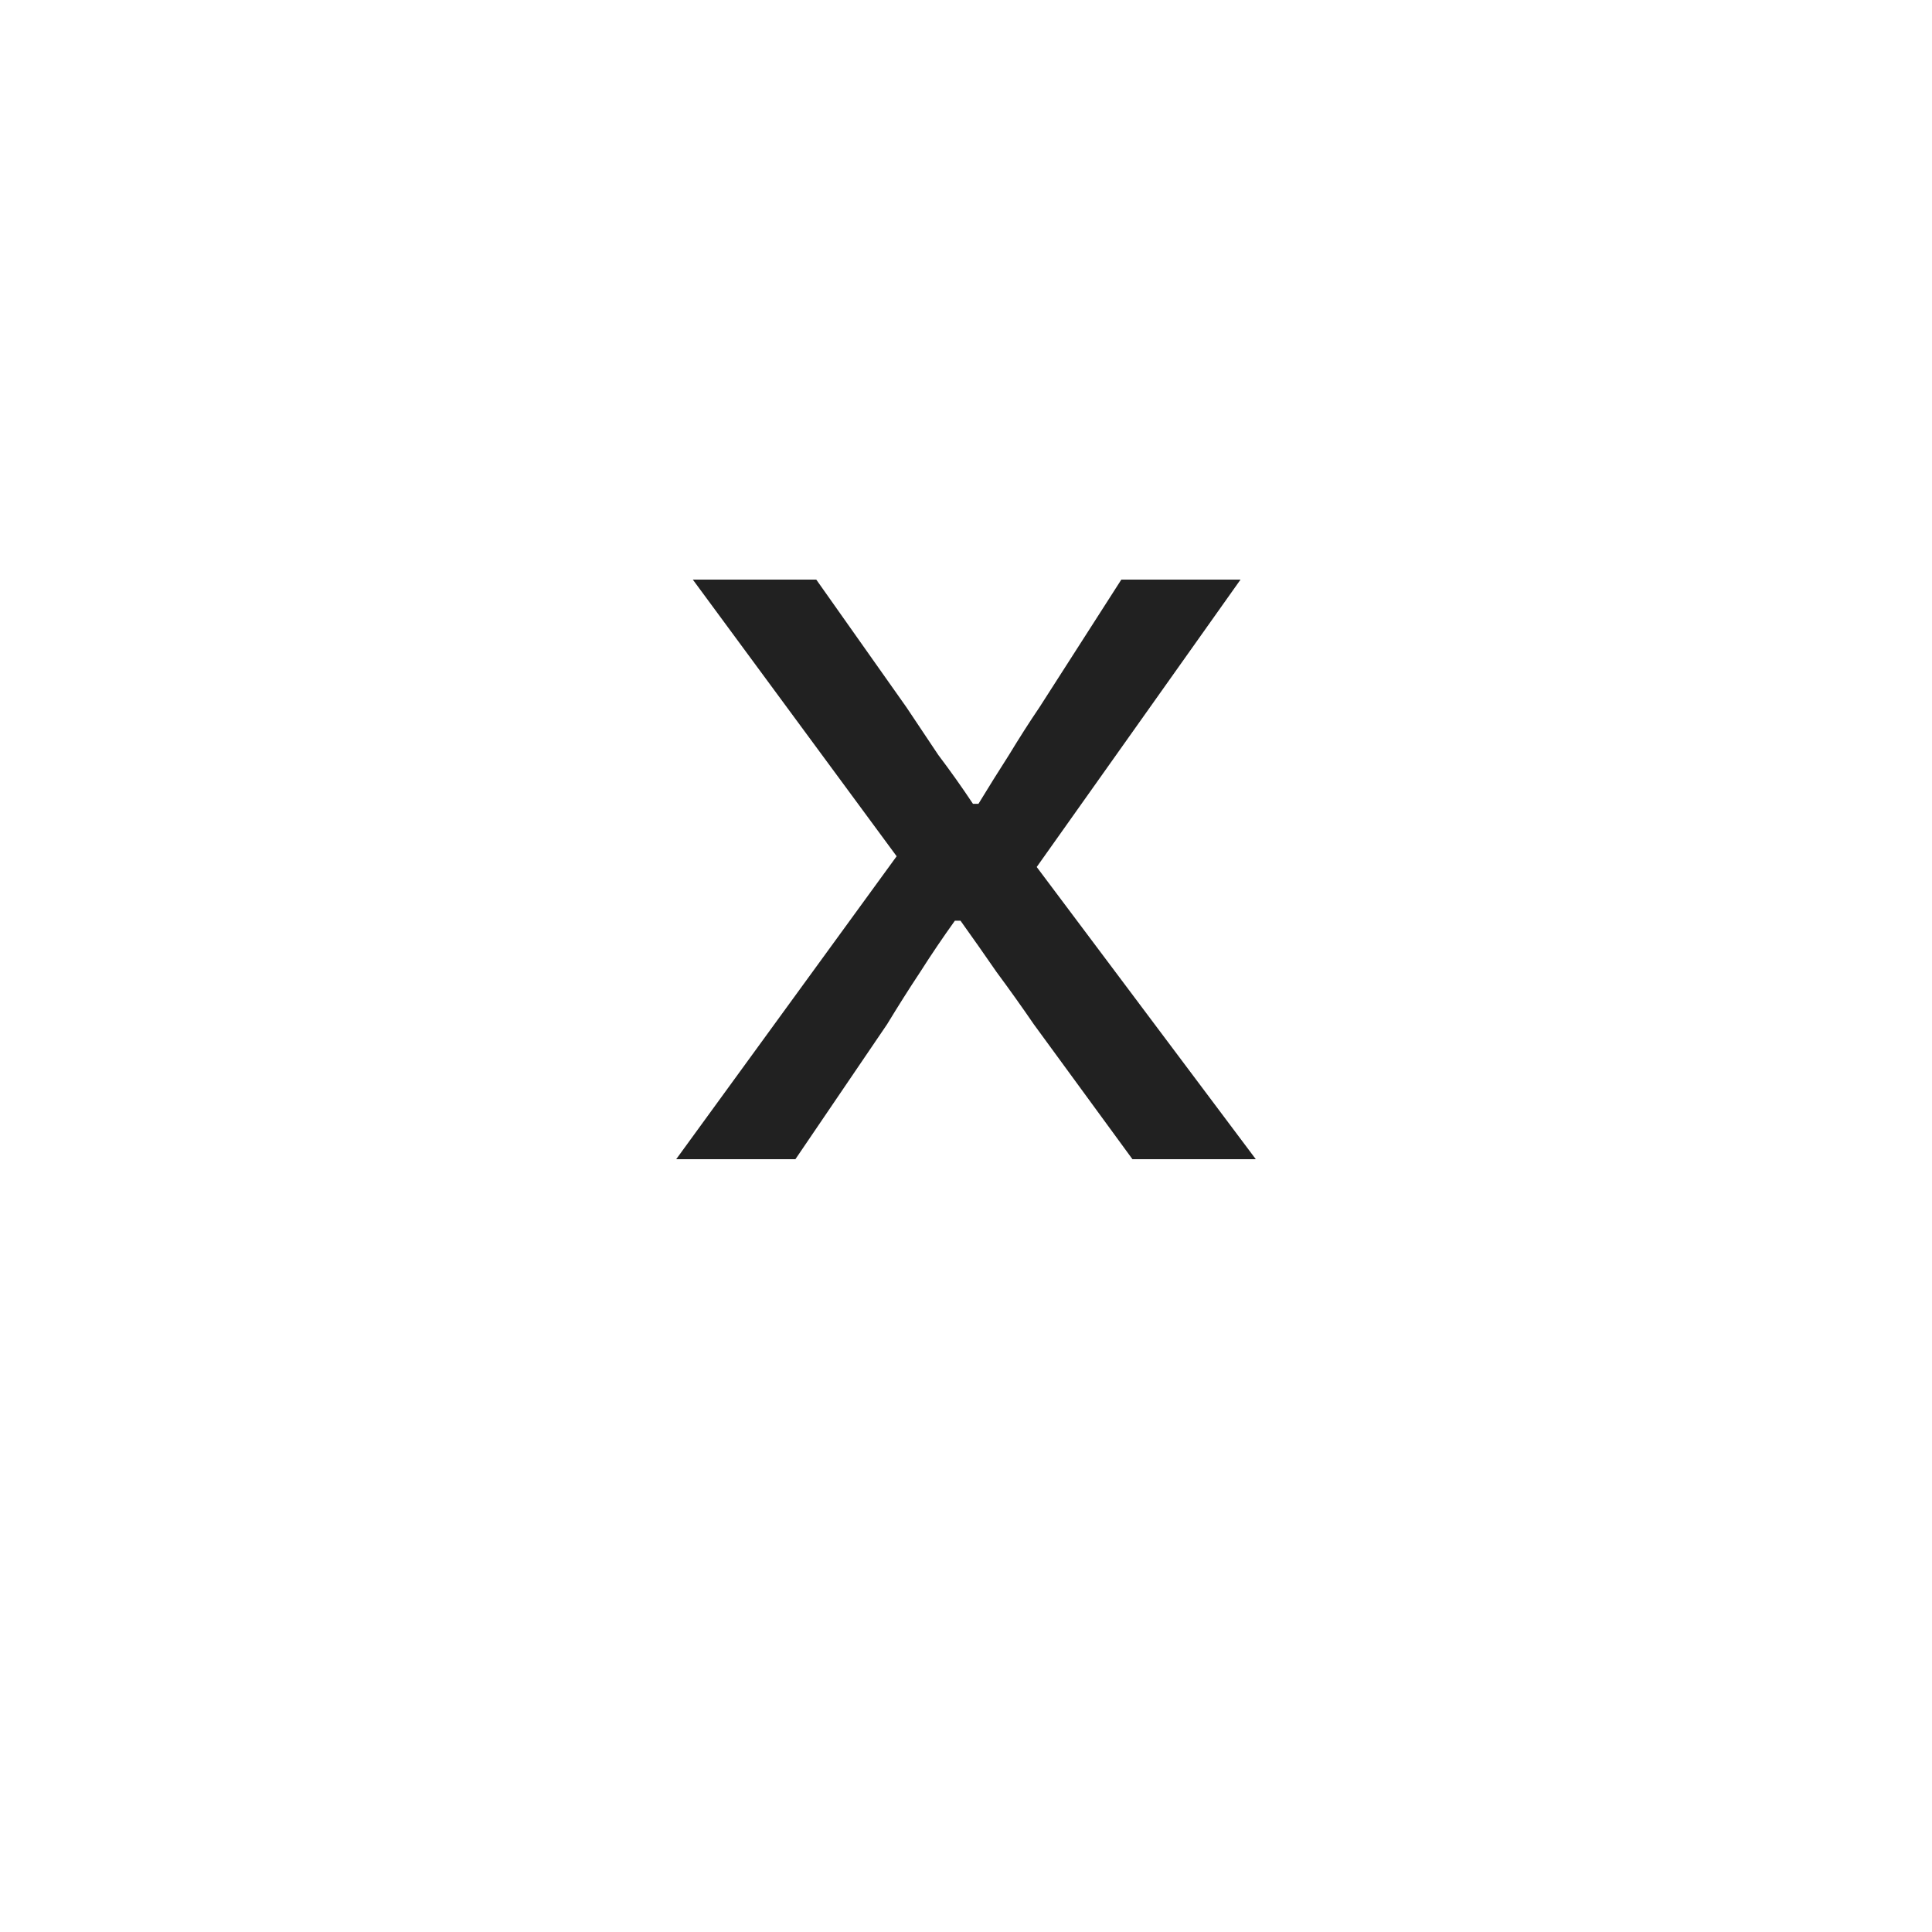 <svg width="20" height="20" viewBox="0 0 20 20" fill="none" xmlns="http://www.w3.org/2000/svg">
<g filter="url(#filter0_d_5445_10544)">
<circle cx="10" cy="9" r="8" fill="white"/>
</g>
<path d="M7 12L9.282 8.864L7.172 6H8.45L9.383 7.321C9.488 7.477 9.598 7.642 9.713 7.815C9.837 7.979 9.957 8.148 10.072 8.321H10.129C10.234 8.148 10.34 7.979 10.445 7.815C10.55 7.642 10.655 7.477 10.761 7.321L11.608 6H12.842L10.732 8.975L13 12H11.723L10.703 10.605C10.579 10.424 10.45 10.243 10.316 10.062C10.191 9.881 10.067 9.704 9.943 9.531H9.885C9.761 9.704 9.641 9.881 9.526 10.062C9.411 10.235 9.297 10.416 9.182 10.605L8.234 12H7Z" fill="#212121"/>
<defs>
<filter id="filter0_d_5445_10544" x="0" y="0" width="20" height="20" filterUnits="userSpaceOnUse" color-interpolation-filters="sRGB">
<feFlood flood-opacity="0" result="BackgroundImageFix"/>
<feColorMatrix in="SourceAlpha" type="matrix" values="0 0 0 0 0 0 0 0 0 0 0 0 0 0 0 0 0 0 127 0" result="hardAlpha"/>
<feOffset dy="1"/>
<feGaussianBlur stdDeviation="1"/>
<feComposite in2="hardAlpha" operator="out"/>
<feColorMatrix type="matrix" values="0 0 0 0 0 0 0 0 0 0 0 0 0 0 0 0 0 0 0.25 0"/>
<feBlend mode="normal" in2="BackgroundImageFix" result="effect1_dropShadow_5445_10544"/>
<feBlend mode="normal" in="SourceGraphic" in2="effect1_dropShadow_5445_10544" result="shape"/>
</filter>
</defs>
</svg>
